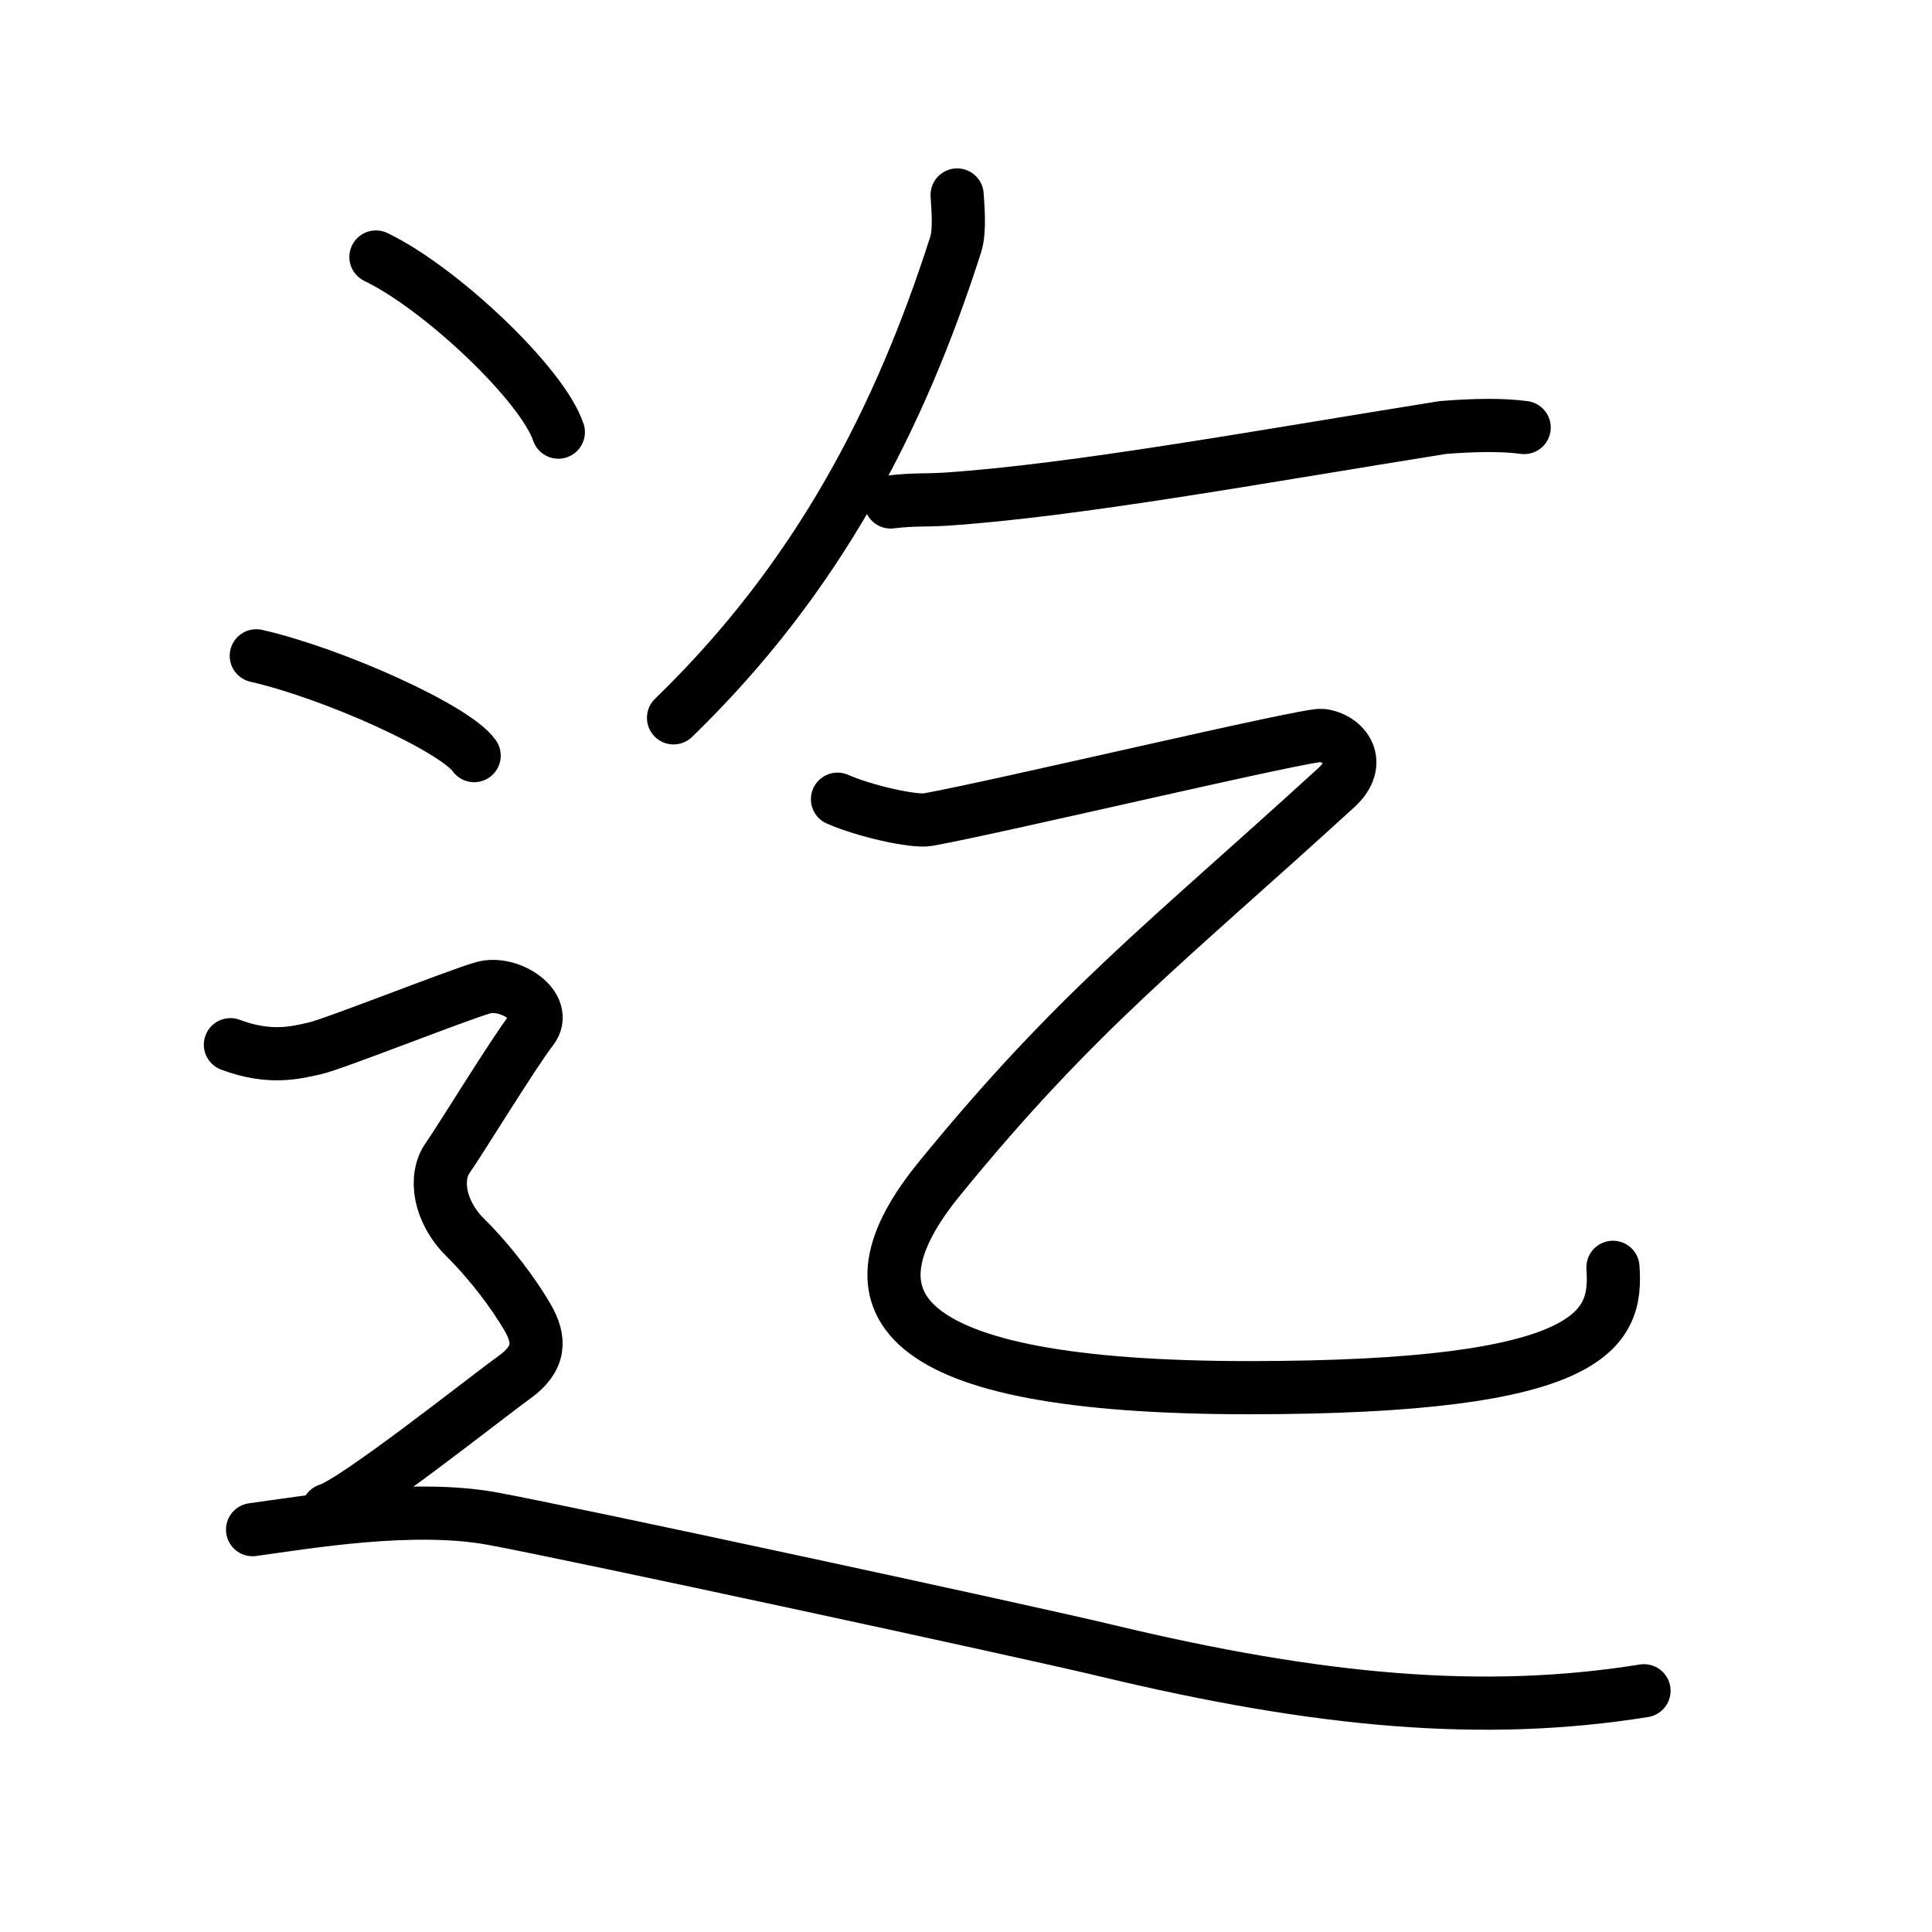 <svg xmlns="http://www.w3.org/2000/svg" width="109" height="109" viewBox="0 0 109 109"><g xmlns:kvg="http://kanjivg.tagaini.net" id="kvg:StrokePaths_08fc4" style="fill:none;stroke:#000000;stroke-width:3;stroke-linecap:round;stroke-linejoin:round;"><g id="kvg:08fc4" kvg:element="&#36804;"><g id="kvg:08fc4-g1" kvg:element="&#20062;"><g id="kvg:08fc4-g2" kvg:position="top"><path id="kvg:08fc4-s1" kvg:type="&#12754;" d="M54,11c0.04,0.7,0.17,2-0.08,2.79C50.78,23.6,46.16,32.59,38,40.5"/><path id="kvg:08fc4-s2" kvg:type="&#12752;" d="M50.25,28.32c1.33-0.16,1.82-0.08,3.13-0.16c7.29-0.49,17.63-2.38,28.02-4.04c1.86-0.15,3.42-0.16,4.59,0"/></g><g id="kvg:08fc4-g3" kvg:element="&#20057;" kvg:position="bottom"><path id="kvg:08fc4-s3" kvg:type="&#12744;" d="M47.25,45.09c1.5,0.66,4.3,1.3,5.12,1.15c4.13-0.75,21.39-4.85,22.2-4.75c1.31,0.16,2.36,1.55,0.82,2.95C65.75,53.25,60.75,57,53,66.5c-5.59,6.85-3,11.79,17.48,11.79C90,78.29,91.25,75,91,71.5"/></g></g><g id="kvg:08fc4-g4" kvg:element="&#36790;" kvg:position="nyo" kvg:radical="tradit"><path id="kvg:08fc4-s4" kvg:type="&#12756;" d="M21.21,14.5c3.63,1.74,9.38,7.17,10.29,9.88"/><path id="kvg:08fc4-s5" kvg:type="&#12756;" d="M14.46,37c4.34,0.99,11.21,4.09,12.29,5.63"/><path id="kvg:08fc4-s6" kvg:type="&#12747;" d="M13,58.94c2.25,0.85,3.75,0.43,4.75,0.21c1-0.21,8-2.99,9.5-3.42c1.5-0.43,3.75,1.07,2.75,2.35s-4,6.19-4.75,7.26c-0.75,1.07-0.5,2.99,1,4.48s2.75,3.2,3.5,4.48c0.75,1.28,0.75,2.35-0.75,3.42c-1.5,1.07-9,7.04-10.5,7.47"/><path id="kvg:08fc4-s7" kvg:type="&#12751;" d="M14.25,86.3c3.01-0.41,9.03-1.45,13.54-0.62c4.51,0.83,30.17,6.37,34.61,7.44c12.04,2.89,21.32,3.72,30.35,2.27"/></g></g></g></svg>